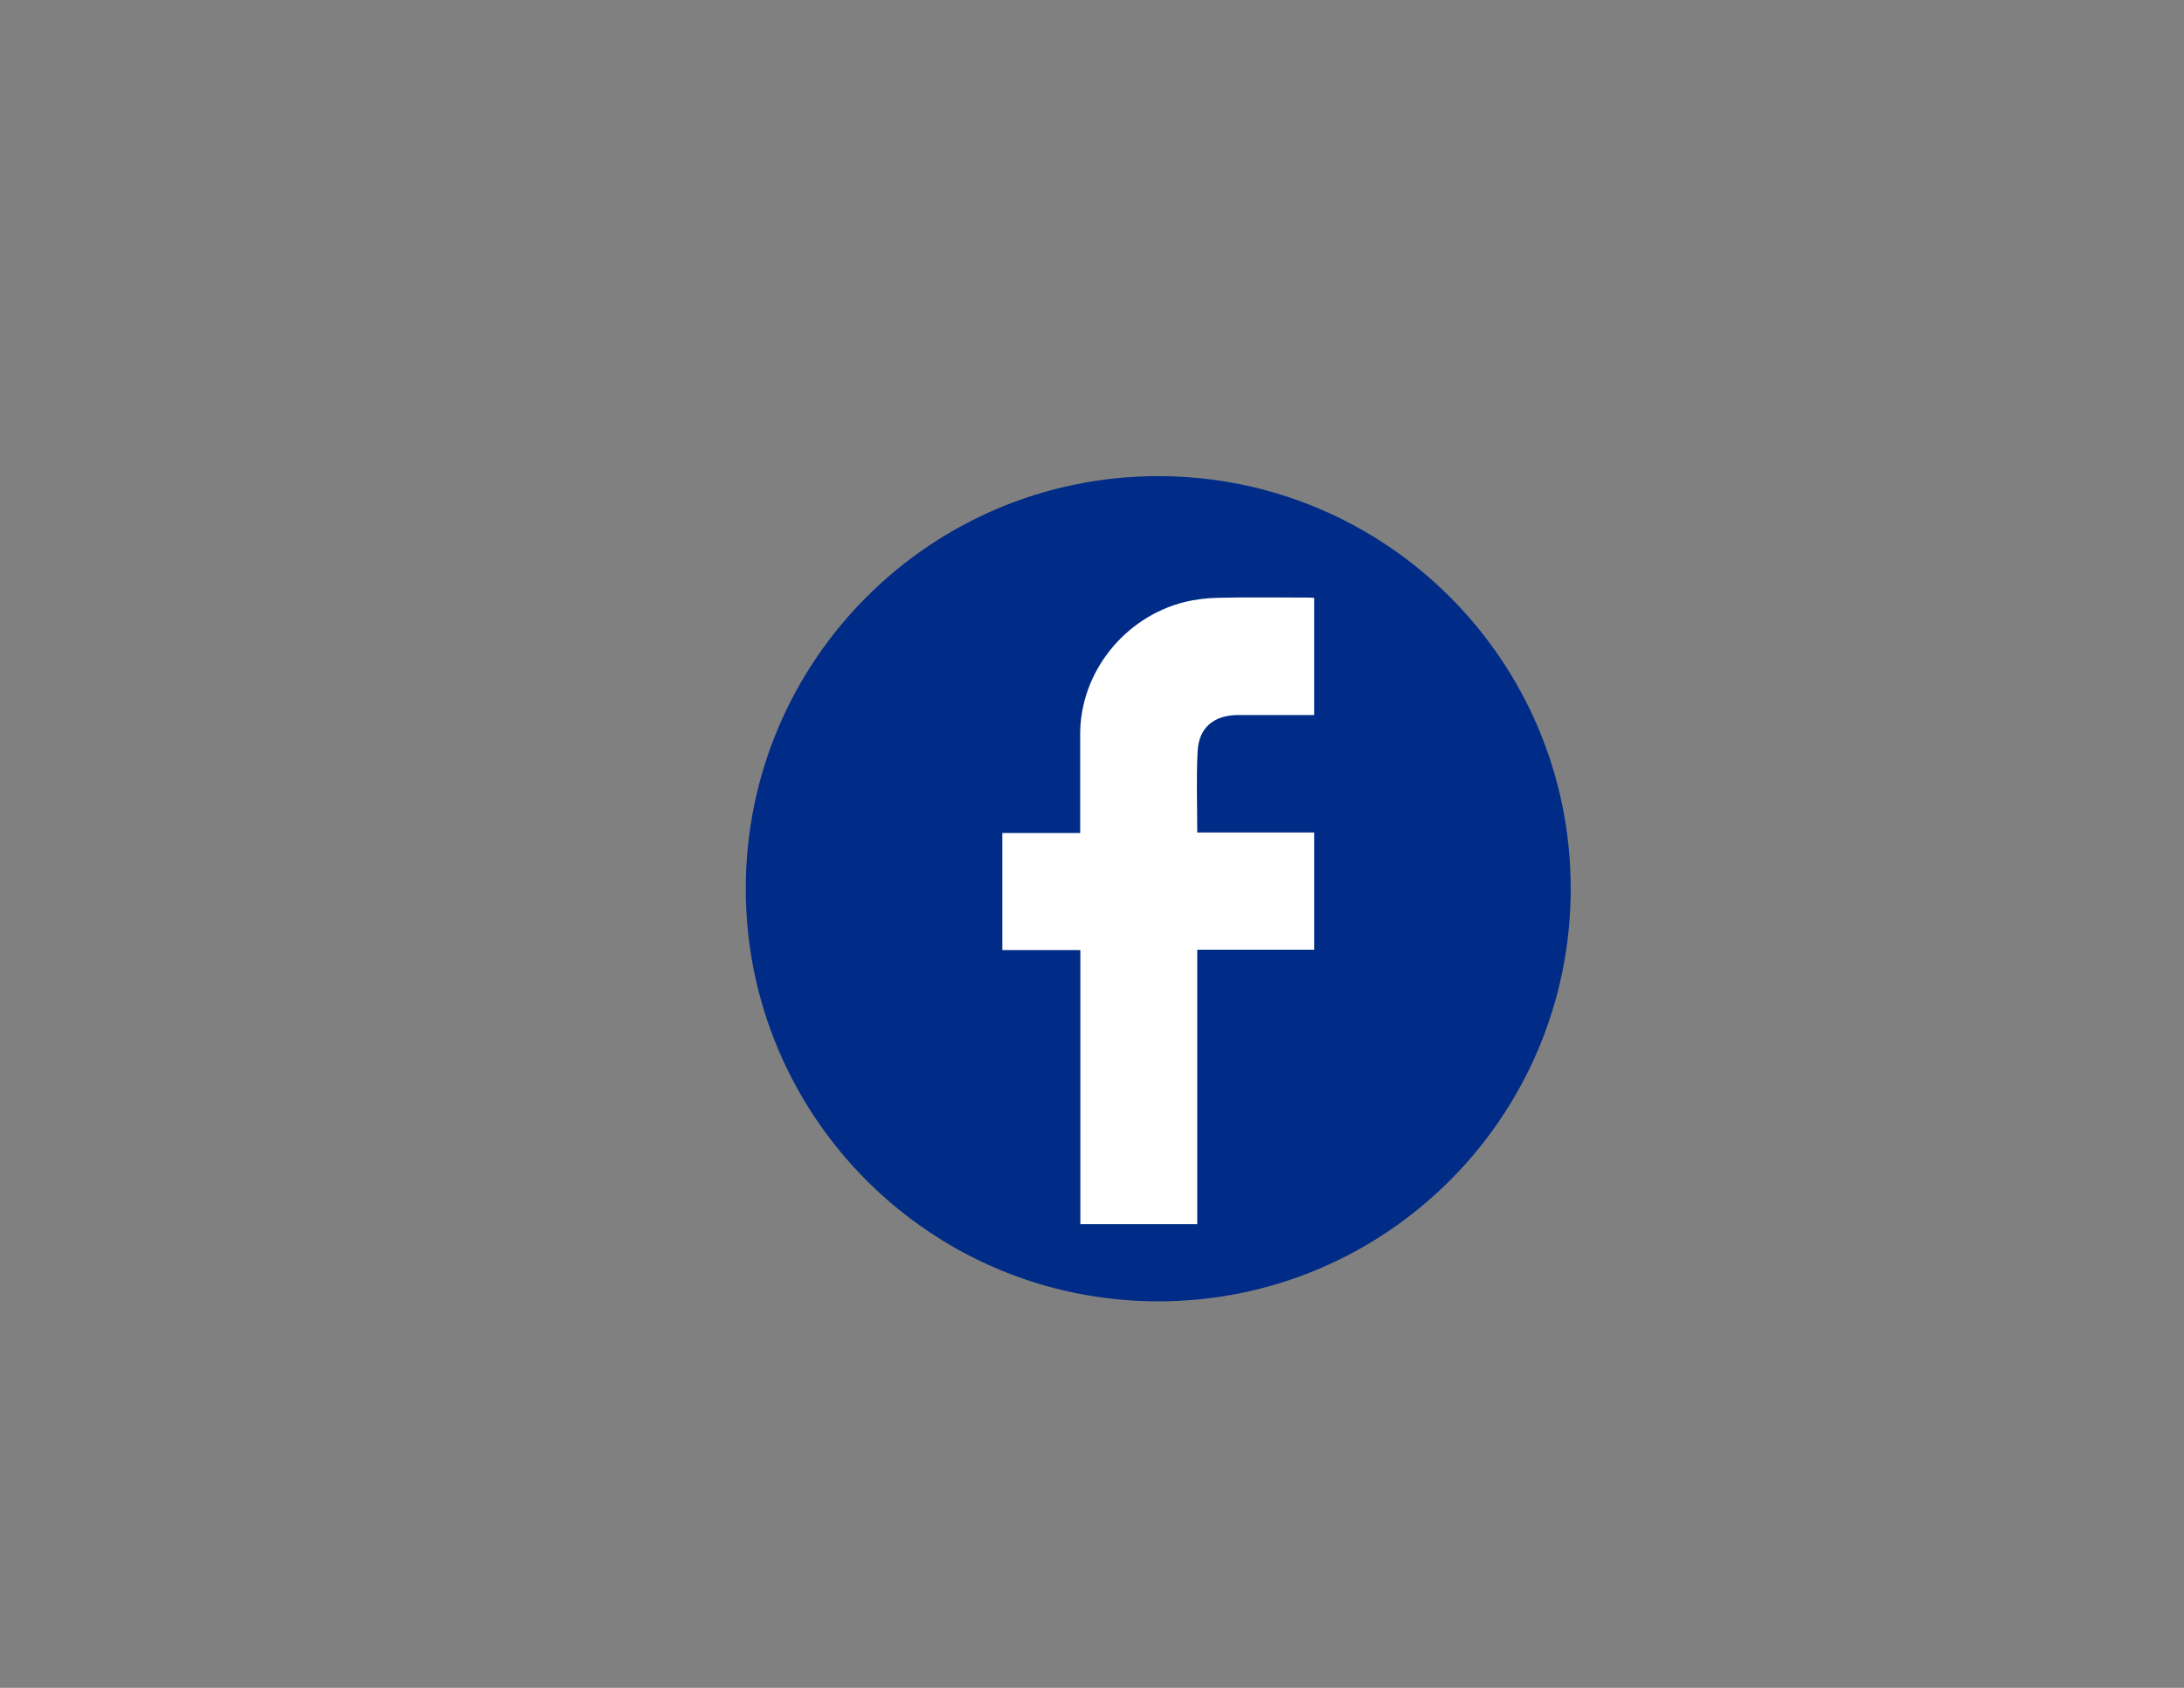<?xml version="1.0" encoding="utf-8"?>
<!-- Generator: Adobe Illustrator 16.0.0, SVG Export Plug-In . SVG Version: 6.00 Build 0)  -->
<!DOCTYPE svg PUBLIC "-//W3C//DTD SVG 1.1//EN" "http://www.w3.org/Graphics/SVG/1.1/DTD/svg11.dtd">
<svg version="1.1" id="Capa_1" xmlns="http://www.w3.org/2000/svg" xmlns:xlink="http://www.w3.org/1999/xlink" x="0px" y="0px"
	 width="792px" height="612px" viewBox="0 0 792 612" enable-background="new 0 0 792 612" xml:space="preserve">
<rect x="0" y="0" width="792" height="612" fill="#808080" stroke="none"/>
<g>
	<path fill="#002B86" d="M569.597,322.221c0,82.626-66.95,149.641-149.577,149.641s-149.577-67.015-149.577-149.641
		s66.95-149.578,149.577-149.578S569.597,239.595,569.597,322.221"/>
	<path fill="#FFFFFF" d="M434.17,443.876h-42.391v-99.381h-28.304V302.04h28.239v-3.3c0-10.789,0-21.641,0-32.429
		c-0.062-22.401,15.93-42.455,37.695-47.977c4.062-1.016,8.379-1.523,12.566-1.586c11.043-0.254,22.021-0.065,33.064-0.065
		c0.442,0,0.889,0.065,1.522,0.128v42.455h-3.492c-8.058,0-16.056,0-24.113,0c-8.757,0.063-14.216,4.506-14.659,13.2
		c-0.508,9.709-0.129,19.42-0.129,29.383h42.394v42.52H434.17V443.876z"/>
</g>
</svg>
